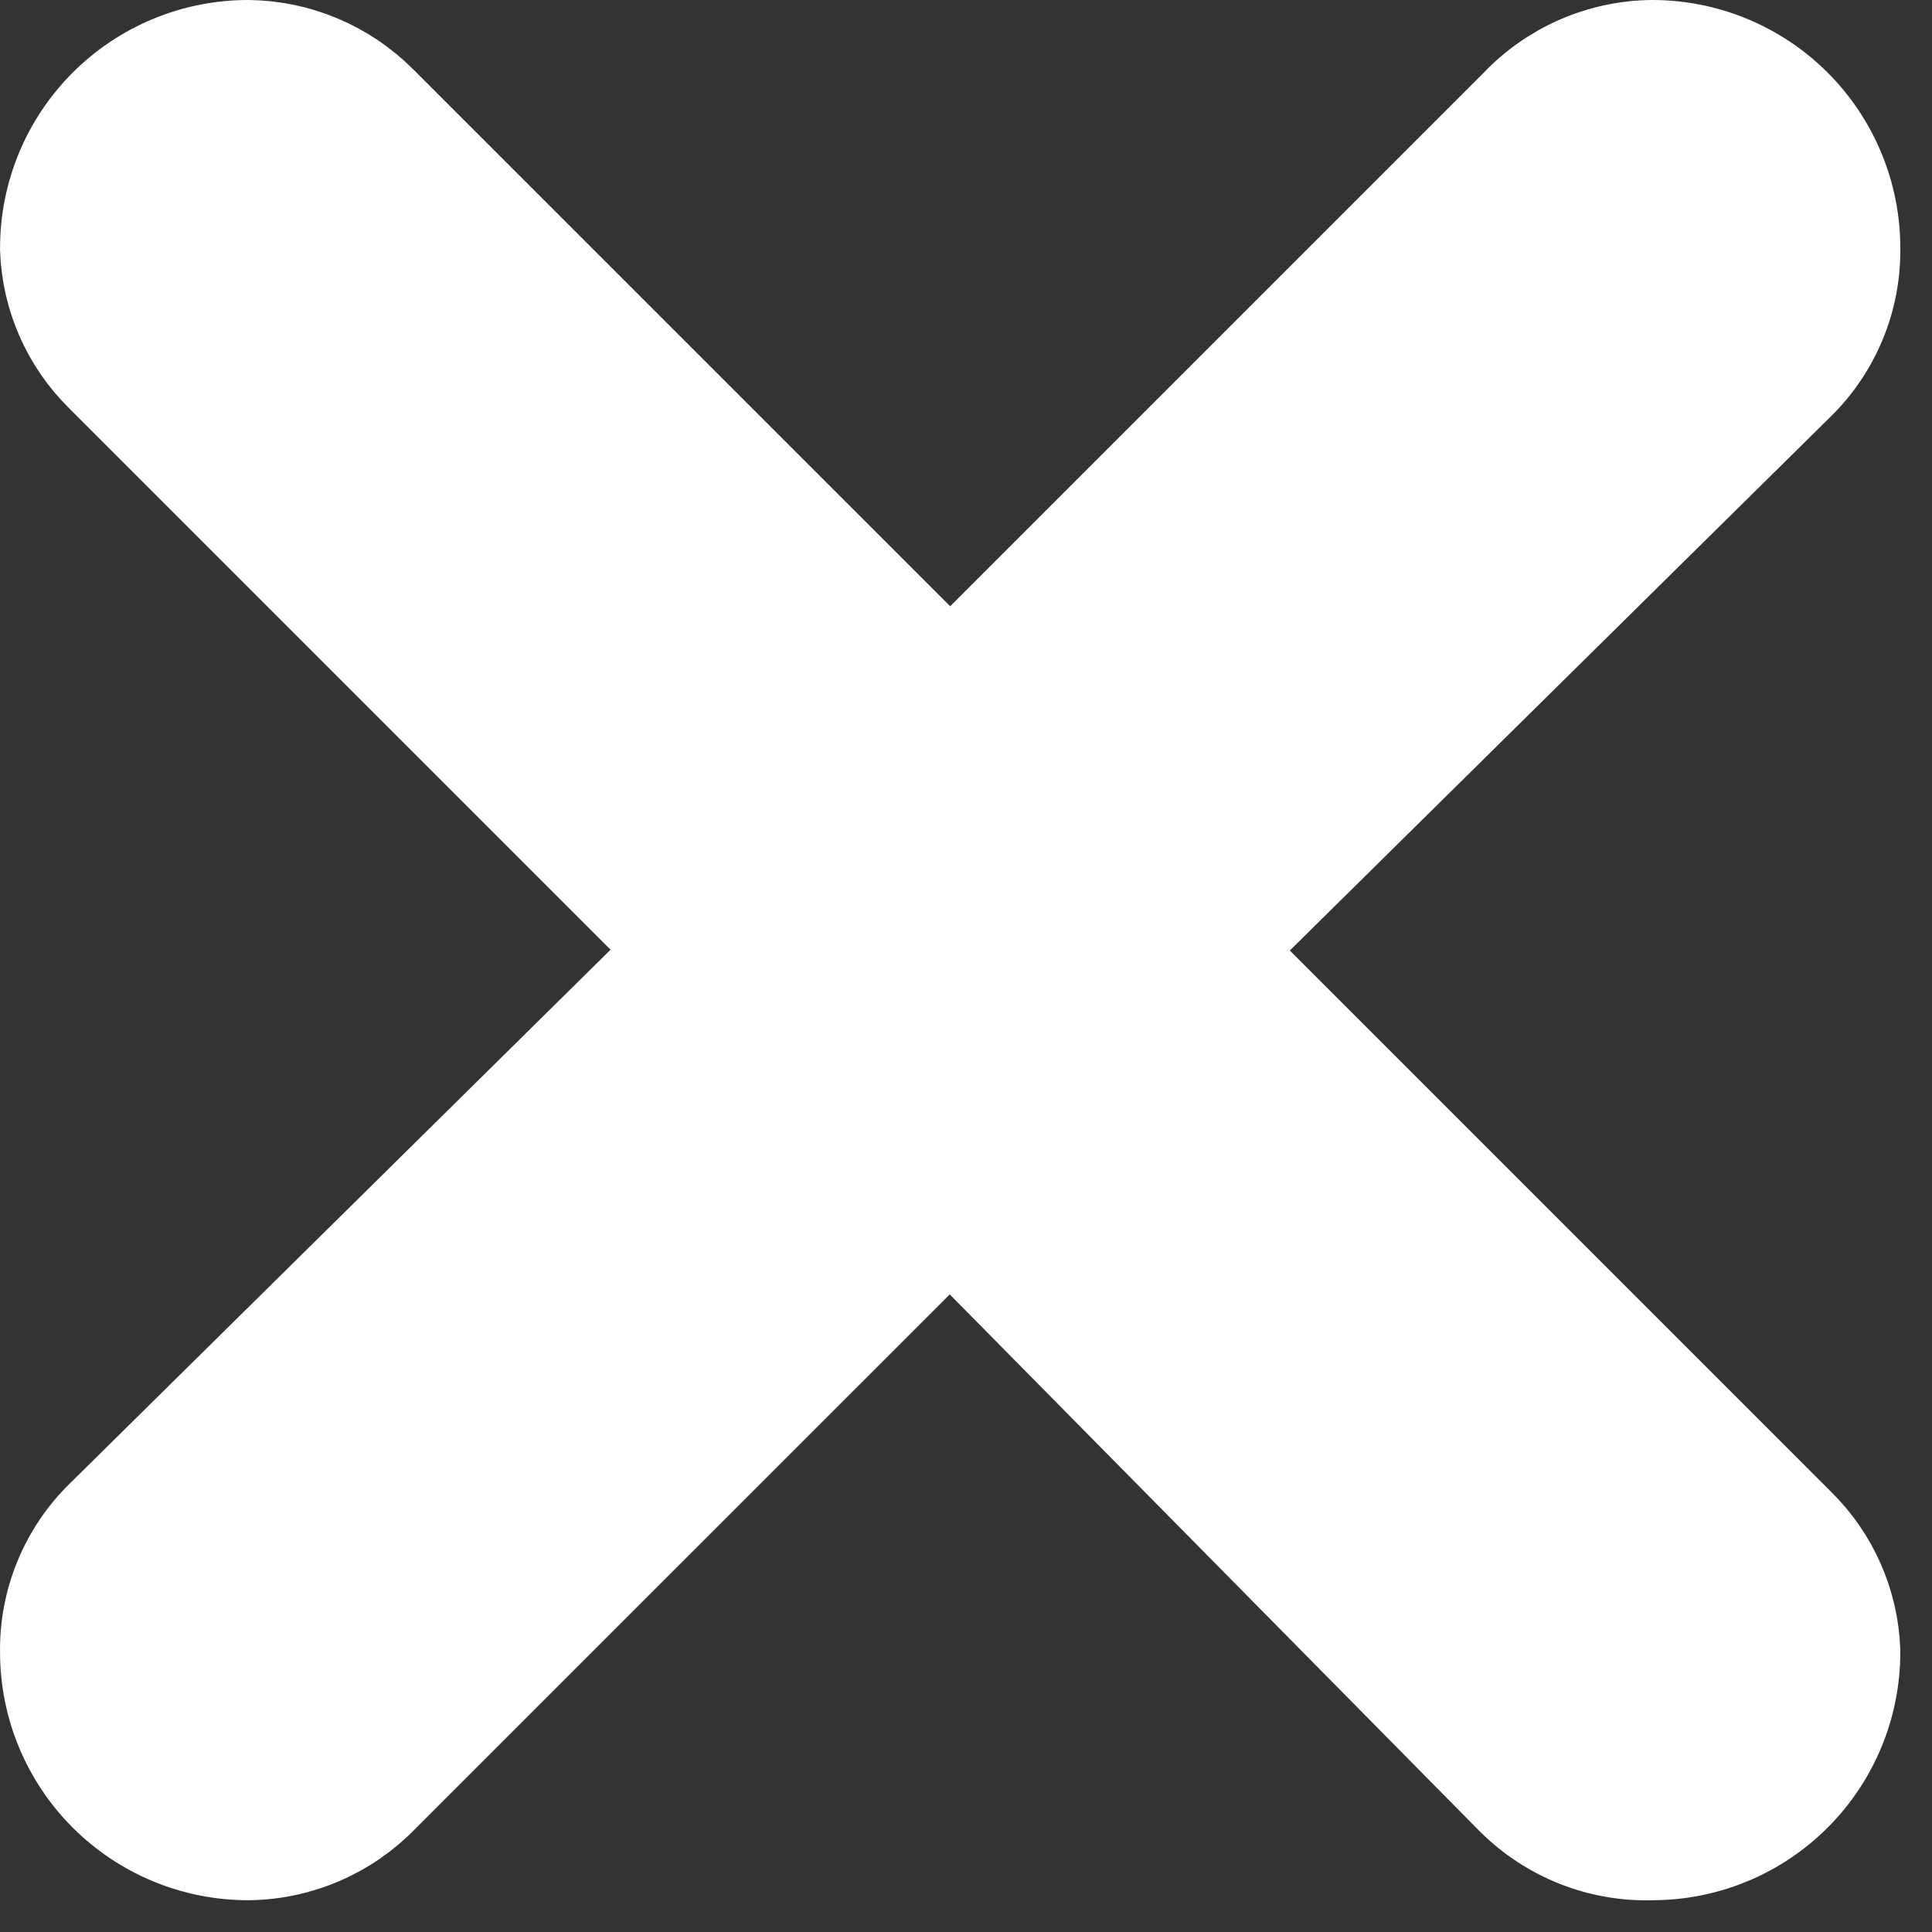 <svg width="42" height="42" viewBox="0 0 42 42" fill="none" xmlns="http://www.w3.org/2000/svg">
<rect x="0" y="0" width="42" height="42" fill="#333333" stroke="none"/>
<path d="M26.62 20.659L39.095 8.345C39.096 8.344 39.096 8.343 39.097 8.343C39.491 7.957 39.801 7.495 40.01 6.984C40.218 6.476 40.32 5.931 40.311 5.382C40.309 4.221 39.846 3.108 39.025 2.286C38.201 1.463 37.084 1 35.919 1V1L35.908 1C35.353 1.006 34.805 1.125 34.297 1.348C33.795 1.569 33.341 1.888 32.963 2.287L20.656 14.594L8.27 2.209C7.509 1.448 6.48 1.014 5.405 1L5.405 1H5.392C4.228 1 3.111 1.463 2.287 2.286C1.463 3.11 1.001 4.227 1.001 5.392V5.41L1.001 5.429C1.04 6.464 1.473 7.446 2.213 8.171L14.692 20.65L2.217 32.965C2.216 32.965 2.215 32.966 2.215 32.966C1.821 33.352 1.511 33.815 1.302 34.325C1.094 34.833 0.991 35.378 1.001 35.927C1.003 37.088 1.466 38.202 2.287 39.023C3.111 39.846 4.228 40.309 5.392 40.309V40.309L5.404 40.309C5.948 40.303 6.486 40.188 6.985 39.973C7.482 39.759 7.932 39.449 8.309 39.061L20.651 26.72L32.867 39.096L32.87 39.099C33.274 39.504 33.757 39.82 34.289 40.029C34.814 40.234 35.376 40.33 35.94 40.309C37.097 40.304 38.206 39.842 39.025 39.023C39.849 38.199 40.311 37.082 40.311 35.917V35.899L40.311 35.88C40.272 34.845 39.839 33.863 39.099 33.138C39.097 33.136 39.096 33.135 39.095 33.134L26.62 20.659Z" fill="white" stroke="white" stroke-width="2"/>
</svg>
